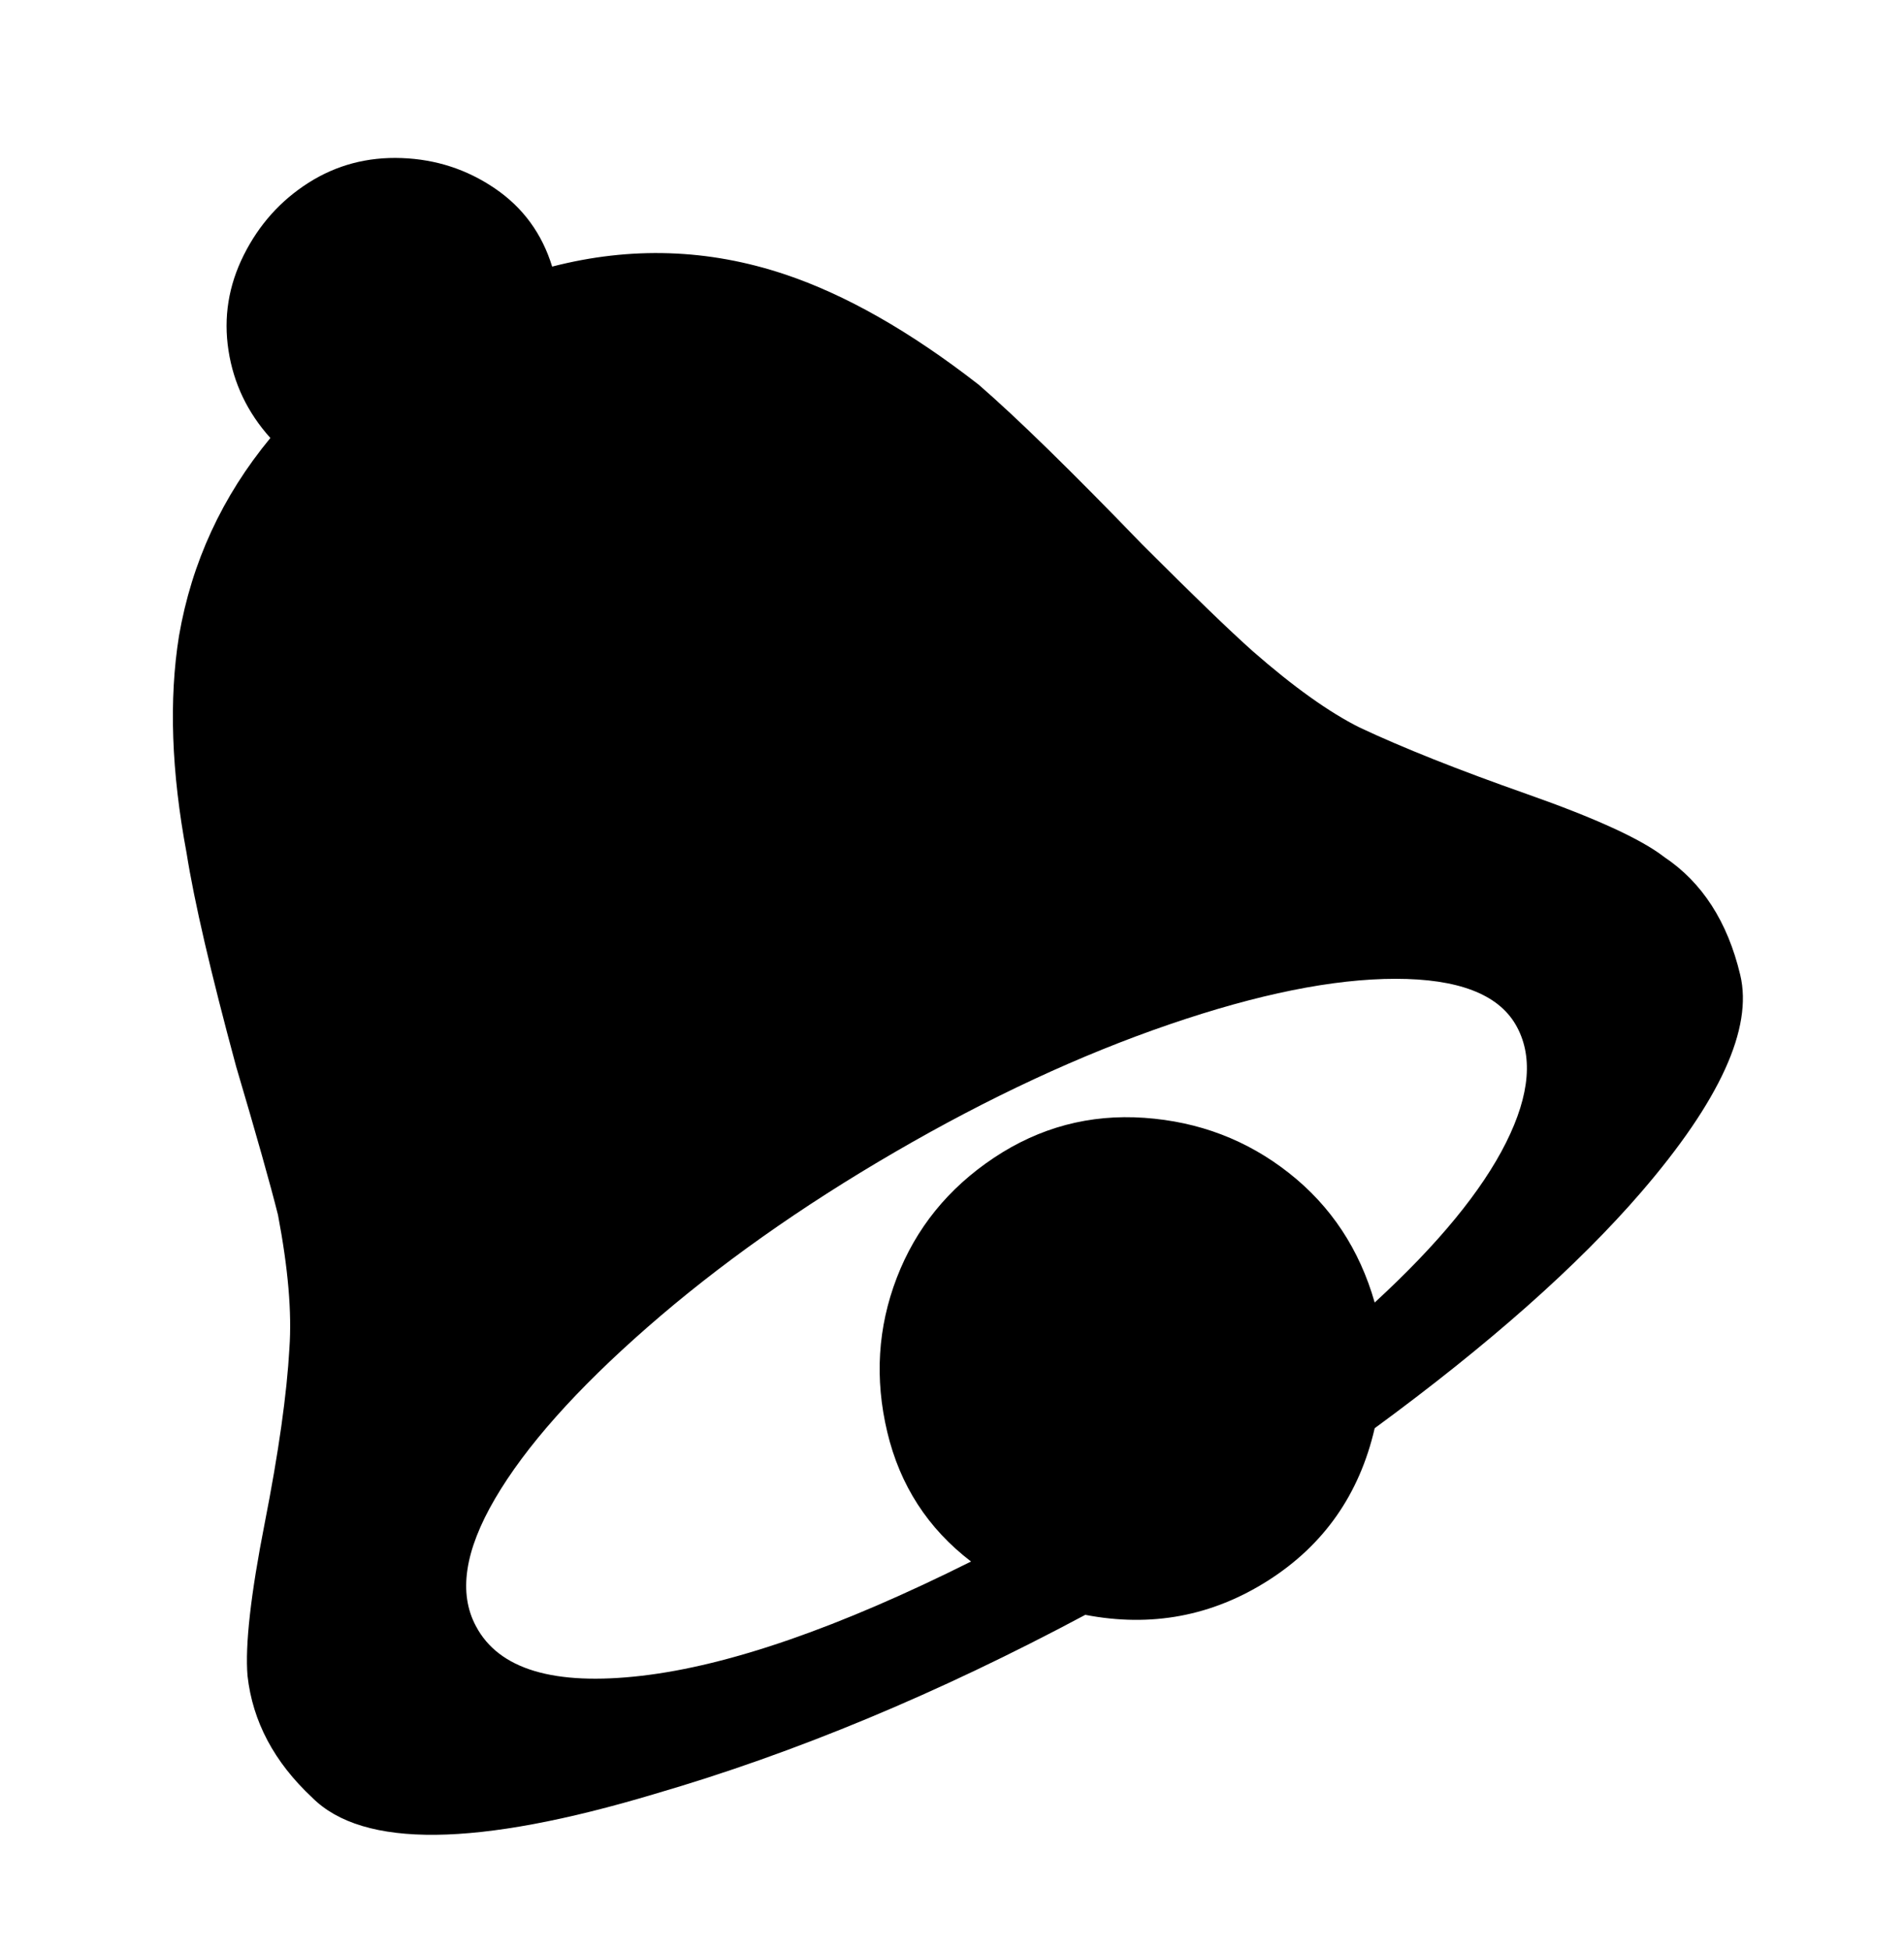 <svg xmlns="http://www.w3.org/2000/svg" viewBox="0 0 500 512"><path d="M457 256q-5-21-20-31-9-7-36-16.5T357 191q-12-6-28-20-9-8-29-28-28-29-43-42-27-21-51-29-30-10-61-2-4-13-15-20.5t-24.5-8T81 48 64 67t-4 25 11 23q-19 23-24 52-4 25 2 57 3 19 13 56 8 27 11 39 4 21 3 35-1 18-6.5 46T65 440q2 18 17 32 20 20 90-1 55-16 113-47 26 5 48-9t28-40q45-33 70-62 31-36 26-57zm-96 86q-6-21-22.5-34t-38-14.5T261 304t-25.5 31.5T233 376t22 34q-52 26-86.5 30T125 427q-7-13 5-33.5t40-45 65-46 72-33.5 59.5-12 31.5 12-2.5 31-34.5 42z"/></svg>